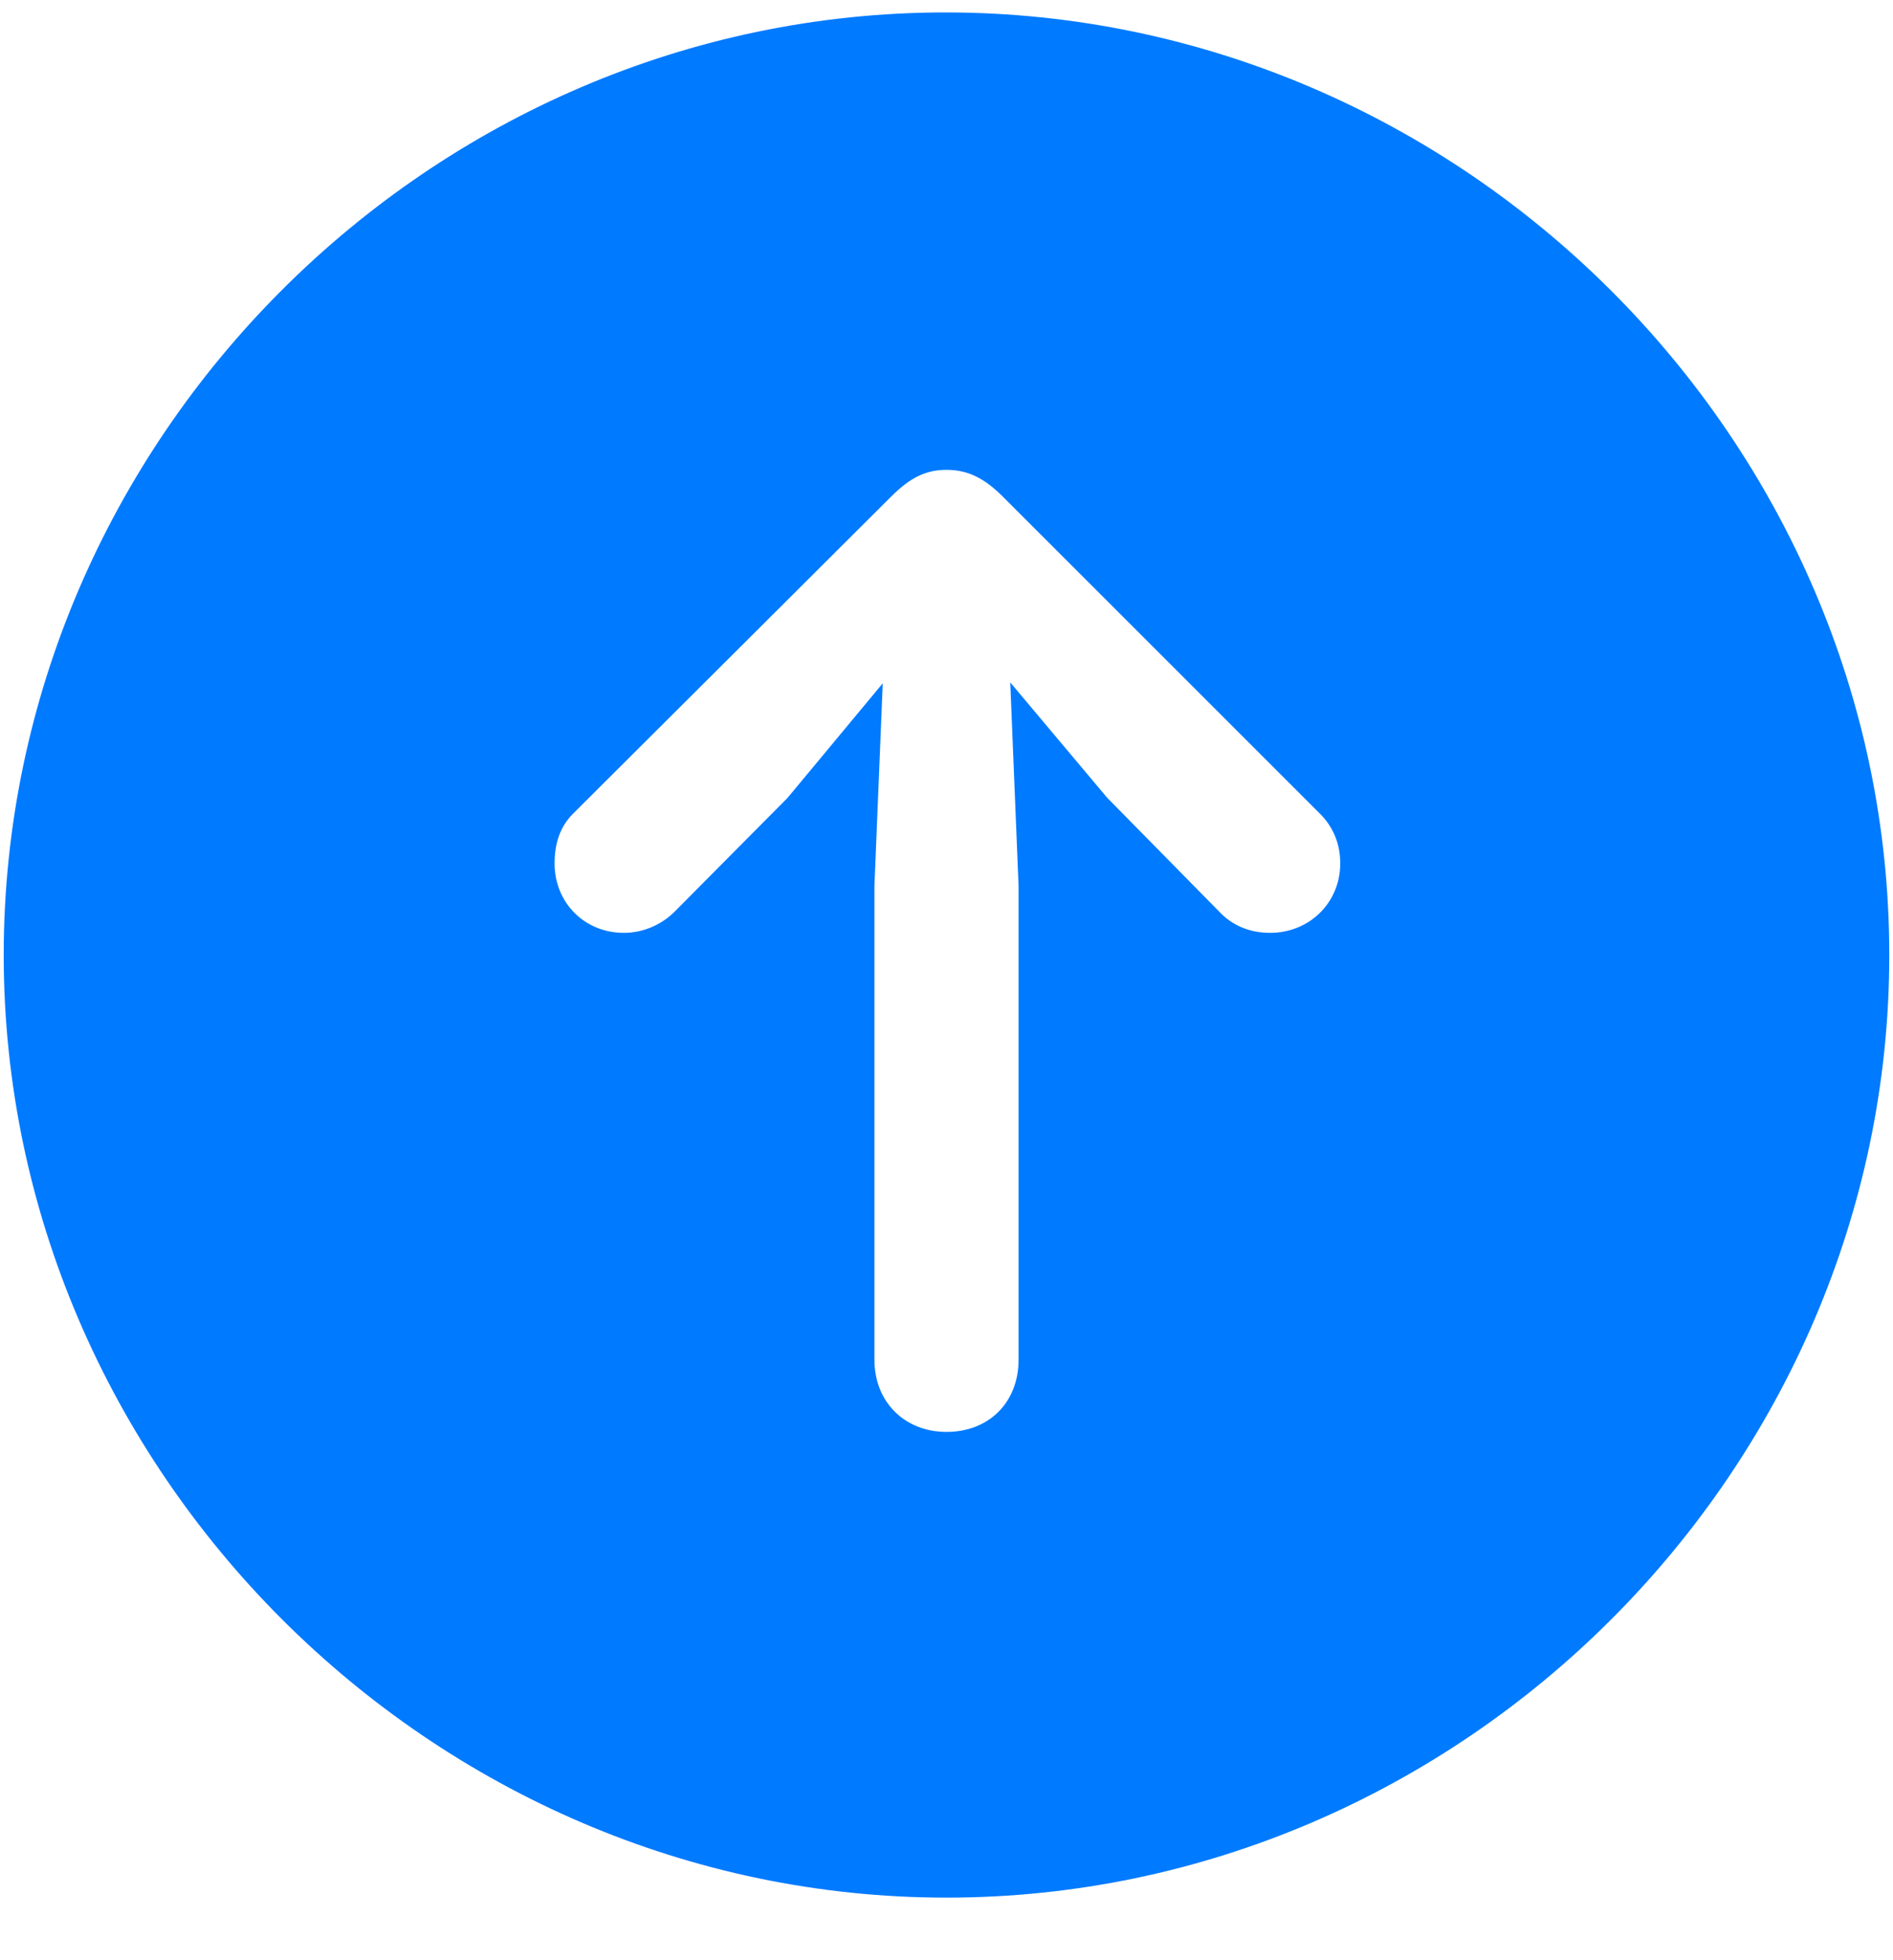 <svg width="28" height="29" viewBox="0 0 28 29" fill="none" xmlns="http://www.w3.org/2000/svg">
<path d="M14 28.074C21.629 28.074 27.945 21.744 27.945 14.129C27.945 6.5 21.615 0.184 13.986 0.184C6.371 0.184 0.055 6.5 0.055 14.129C0.055 21.744 6.385 28.074 14 28.074ZM14 21.184C13.385 21.184 12.934 20.746 12.934 20.117V13.104L13.057 10.109L11.648 11.805L9.98 13.486C9.789 13.678 9.516 13.801 9.229 13.801C8.641 13.801 8.203 13.35 8.203 12.775C8.203 12.475 8.285 12.229 8.477 12.037L13.18 7.348C13.467 7.061 13.699 6.951 14 6.951C14.315 6.951 14.56 7.074 14.834 7.348L19.523 12.037C19.715 12.229 19.824 12.475 19.824 12.775C19.824 13.35 19.373 13.801 18.785 13.801C18.484 13.801 18.225 13.691 18.033 13.486L16.379 11.805L14.943 10.096L15.066 13.104V20.117C15.066 20.746 14.629 21.184 14 21.184Z" fill="#007AFF"/>
</svg>
